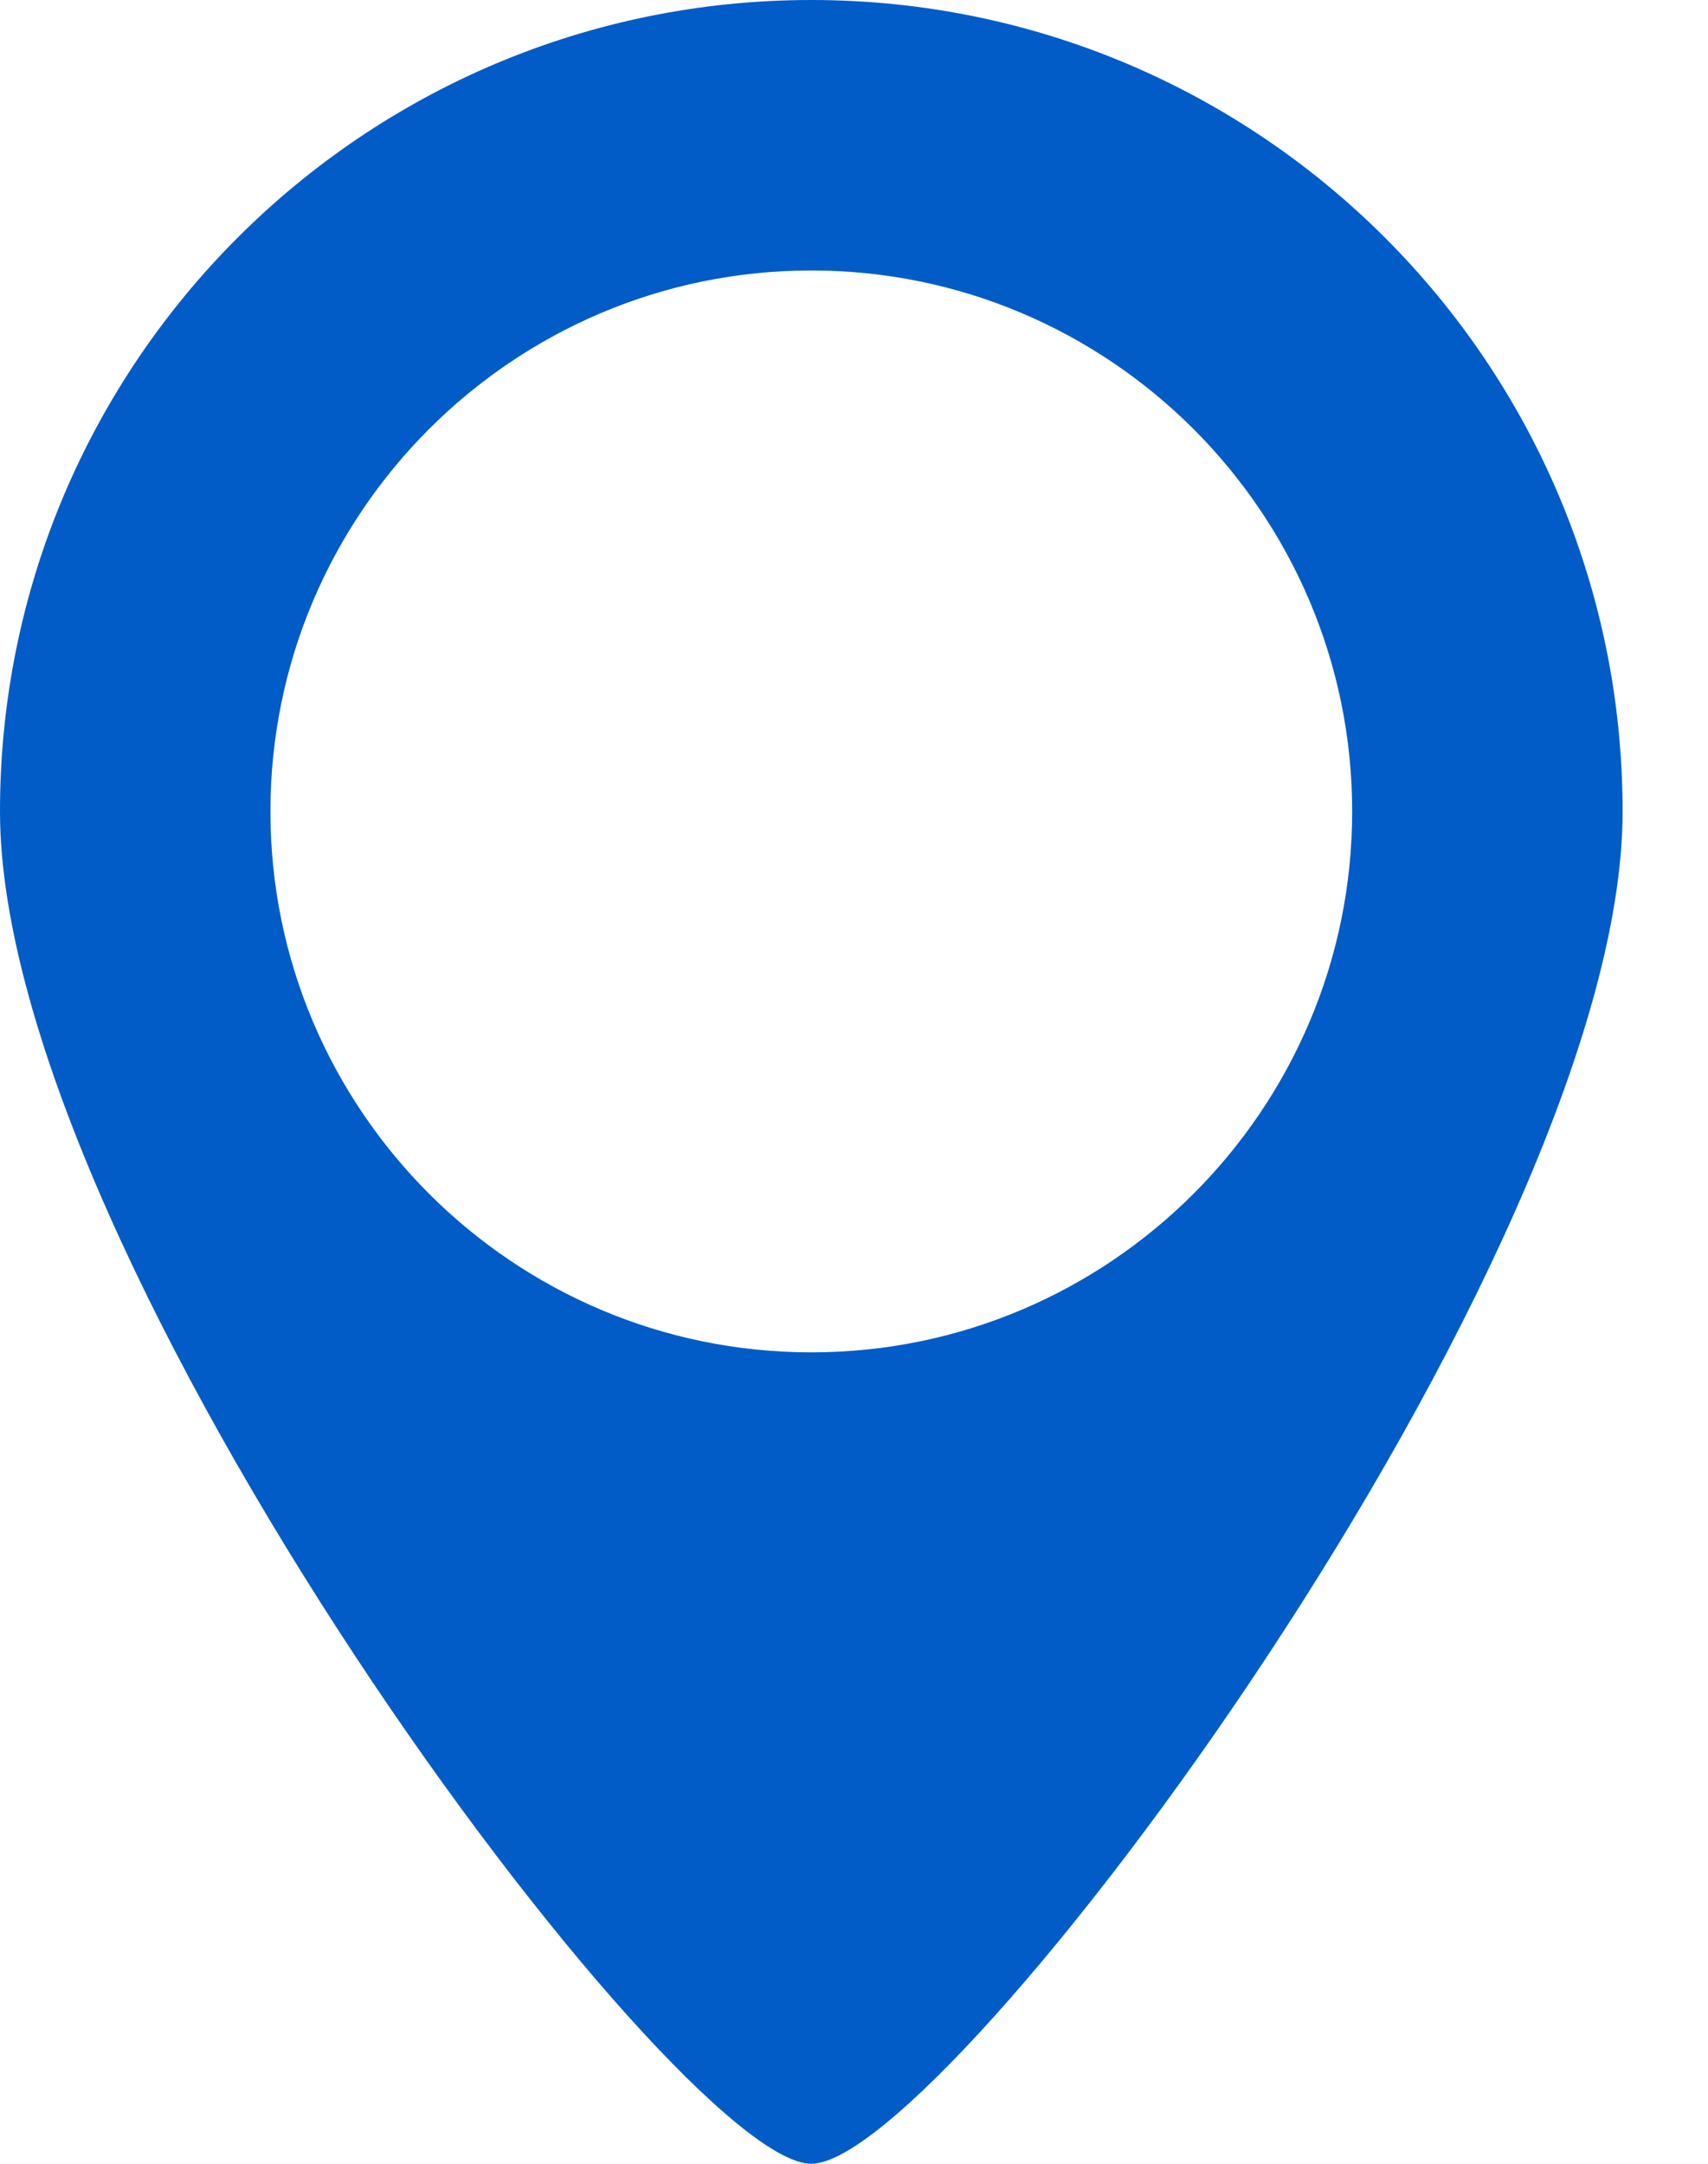 <svg width="15" height="19" viewBox="0 0 15 19" fill="none" xmlns="http://www.w3.org/2000/svg">
<path d="M7.125 0C11.06 0 14.25 3.19 14.25 7.125C14.25 11.06 8.312 19 7.125 19C5.937 19 -4.86374e-05 11.06 -4.86374e-05 7.125C-4.86374e-05 3.19 3.19 0 7.125 0ZM7.125 11.875C9.745 11.875 11.875 9.743 11.875 7.125C11.875 4.507 9.745 2.375 7.125 2.375C4.505 2.375 2.375 4.507 2.375 7.125C2.375 9.743 4.505 11.875 7.125 11.875Z" fill="#015CC8"/>
</svg>
